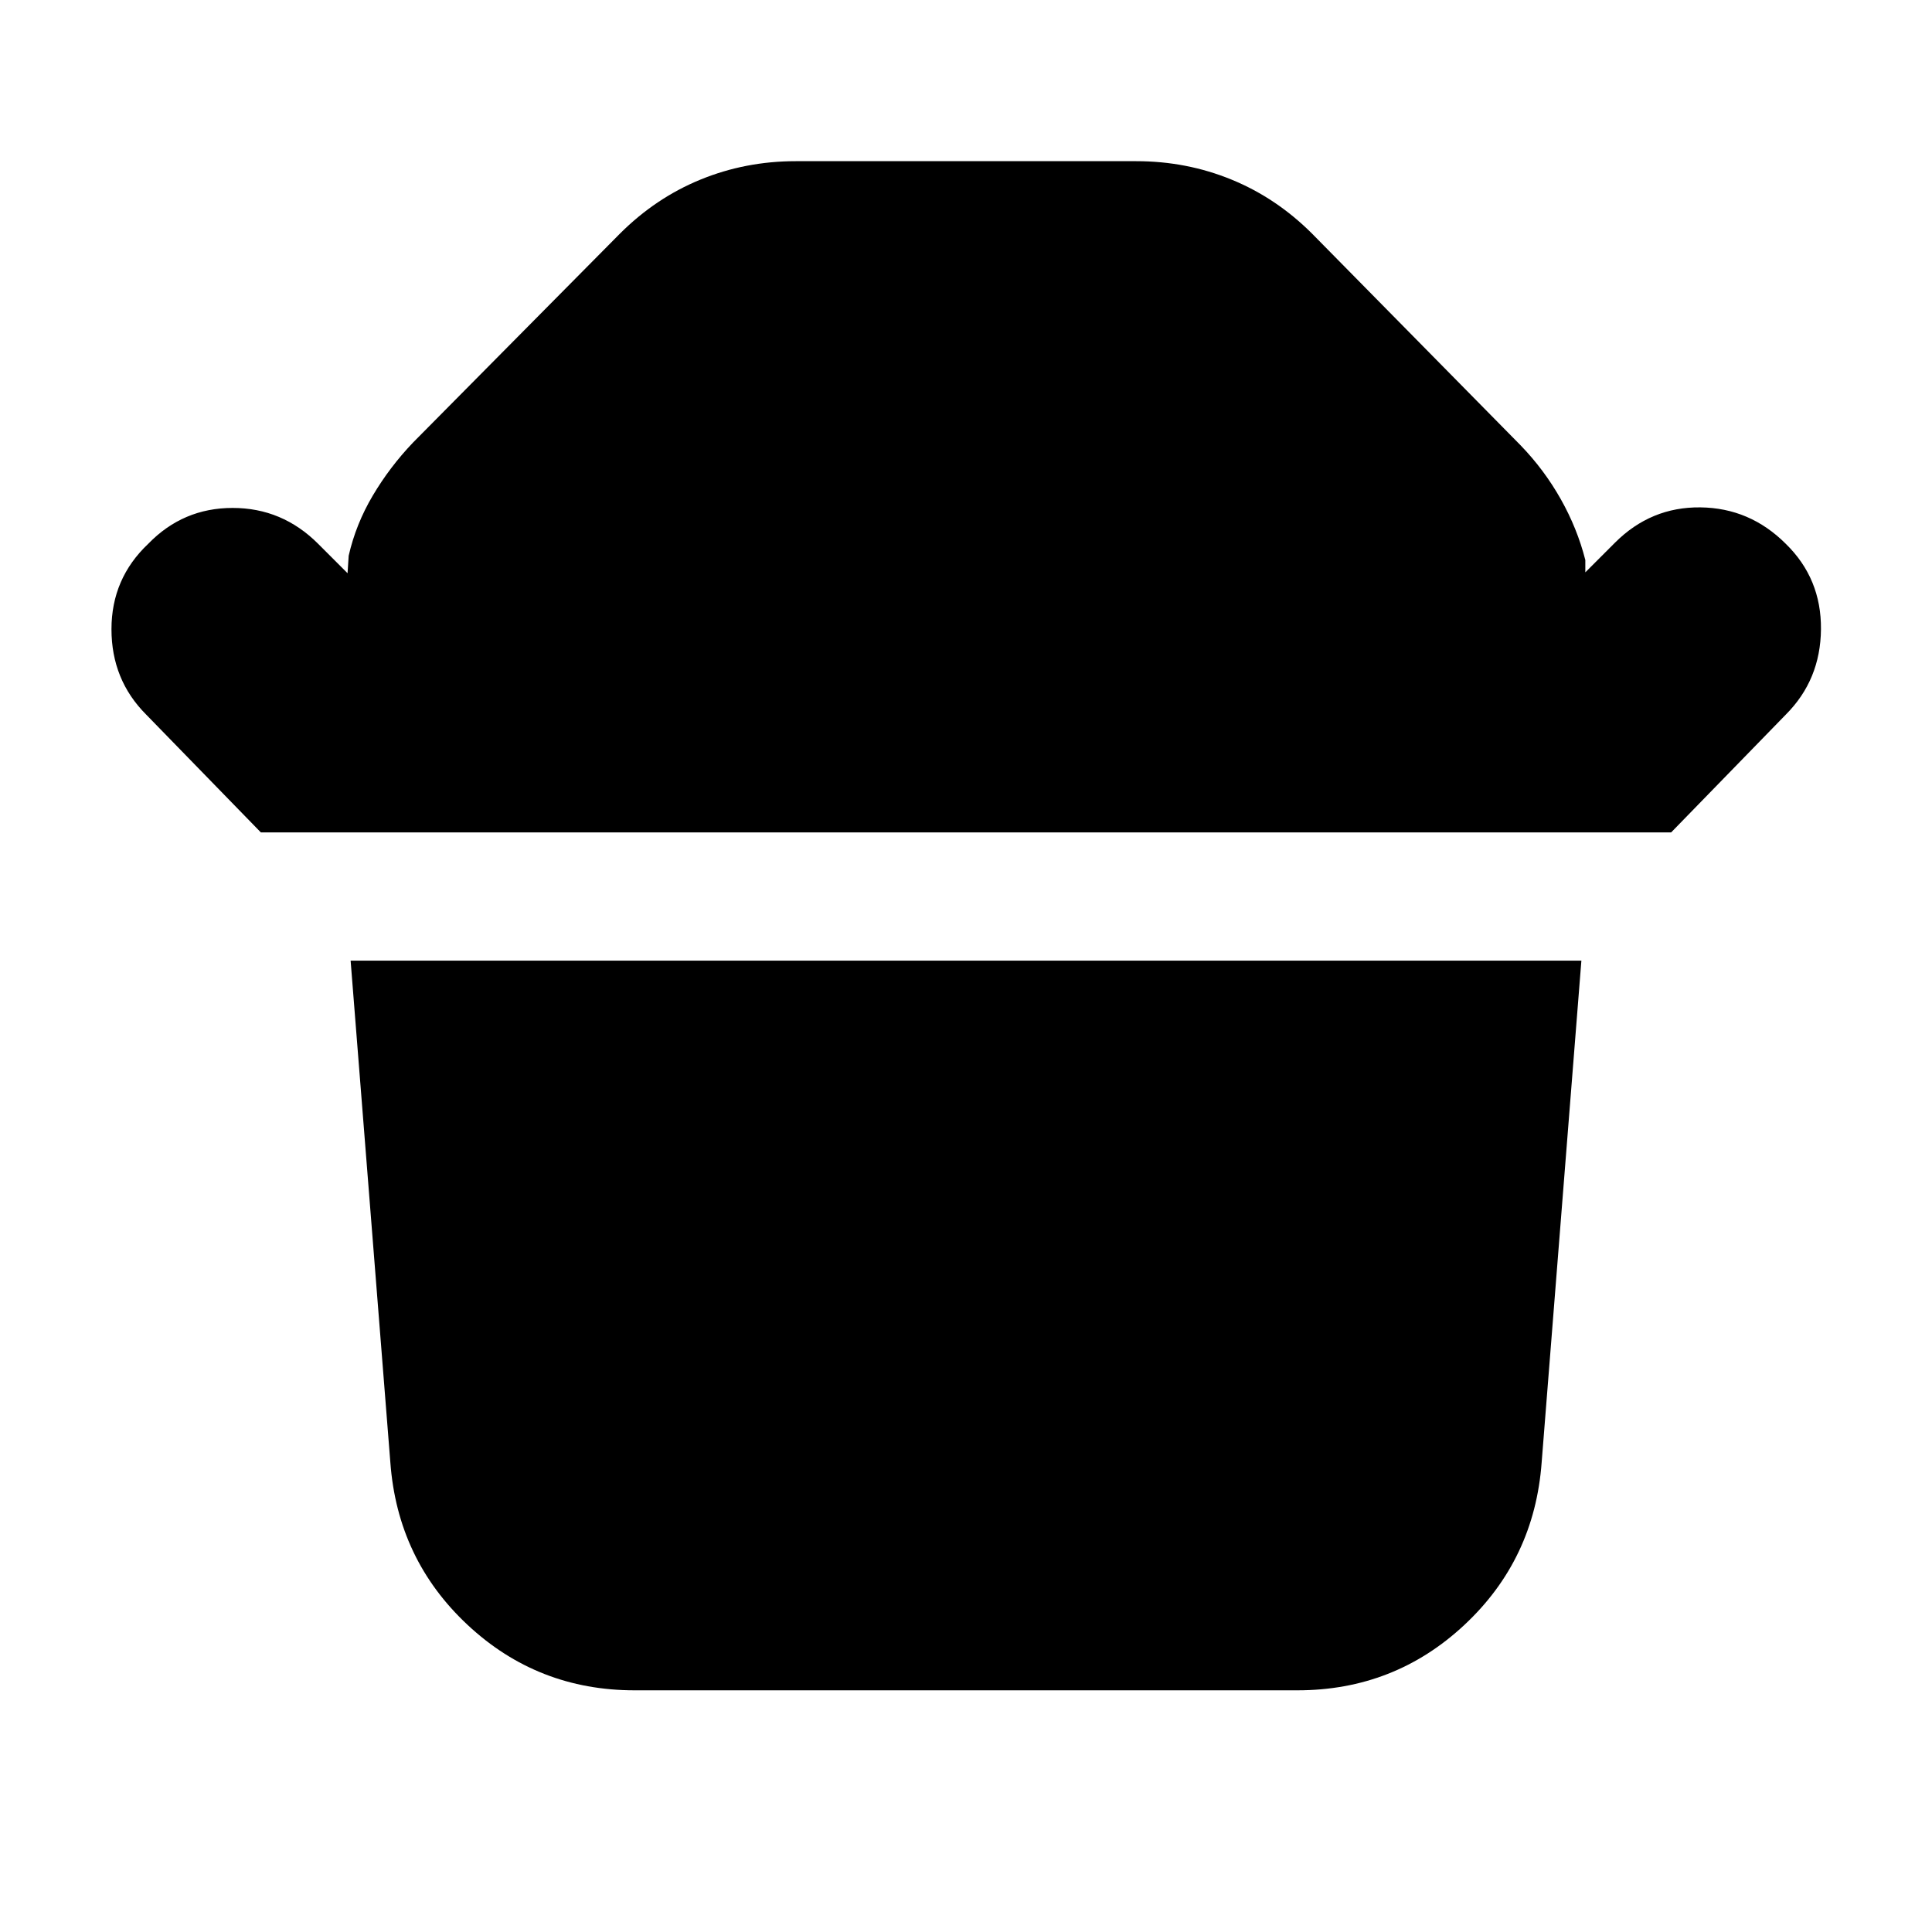 <svg xmlns="http://www.w3.org/2000/svg" height="24" viewBox="0 -960 960 960" width="24"><path d="m129.61-546.39-56.96-58.52q-17.26-17.26-17.26-42.44 0-25.17 18.26-42.43 17.26-17.83 41.94-17.83 24.67 0 42.5 17.83l14.61 14.61.56-8.7q3.57-15.7 11.98-29.89 8.41-14.2 19.98-26.33l102.74-103.74q17.82-17.82 40.15-26.95 22.32-9.13 47.28-9.13h169.22q24.96 0 47.28 9.13 22.33 9.13 40.15 26.95l103.61 105.18q11.7 12.13 19.89 26.67 8.2 14.55 12.2 30.24v6.13l14.74-14.74q17.82-17.82 42.43-17.54 24.61.28 42.44 18.11 17.69 17.26 17.48 42.43-.22 25.18-17.48 42.44l-56.96 58.52H129.61Zm515.04 426.3h-329.3q-48.22 0-83.02-32.52-34.81-32.52-38.37-80.74l-19.74-249.3h611.56l-19.74 249.3q-3.56 48.22-38.37 80.74-34.8 32.52-83.02 32.52Z"/></svg>